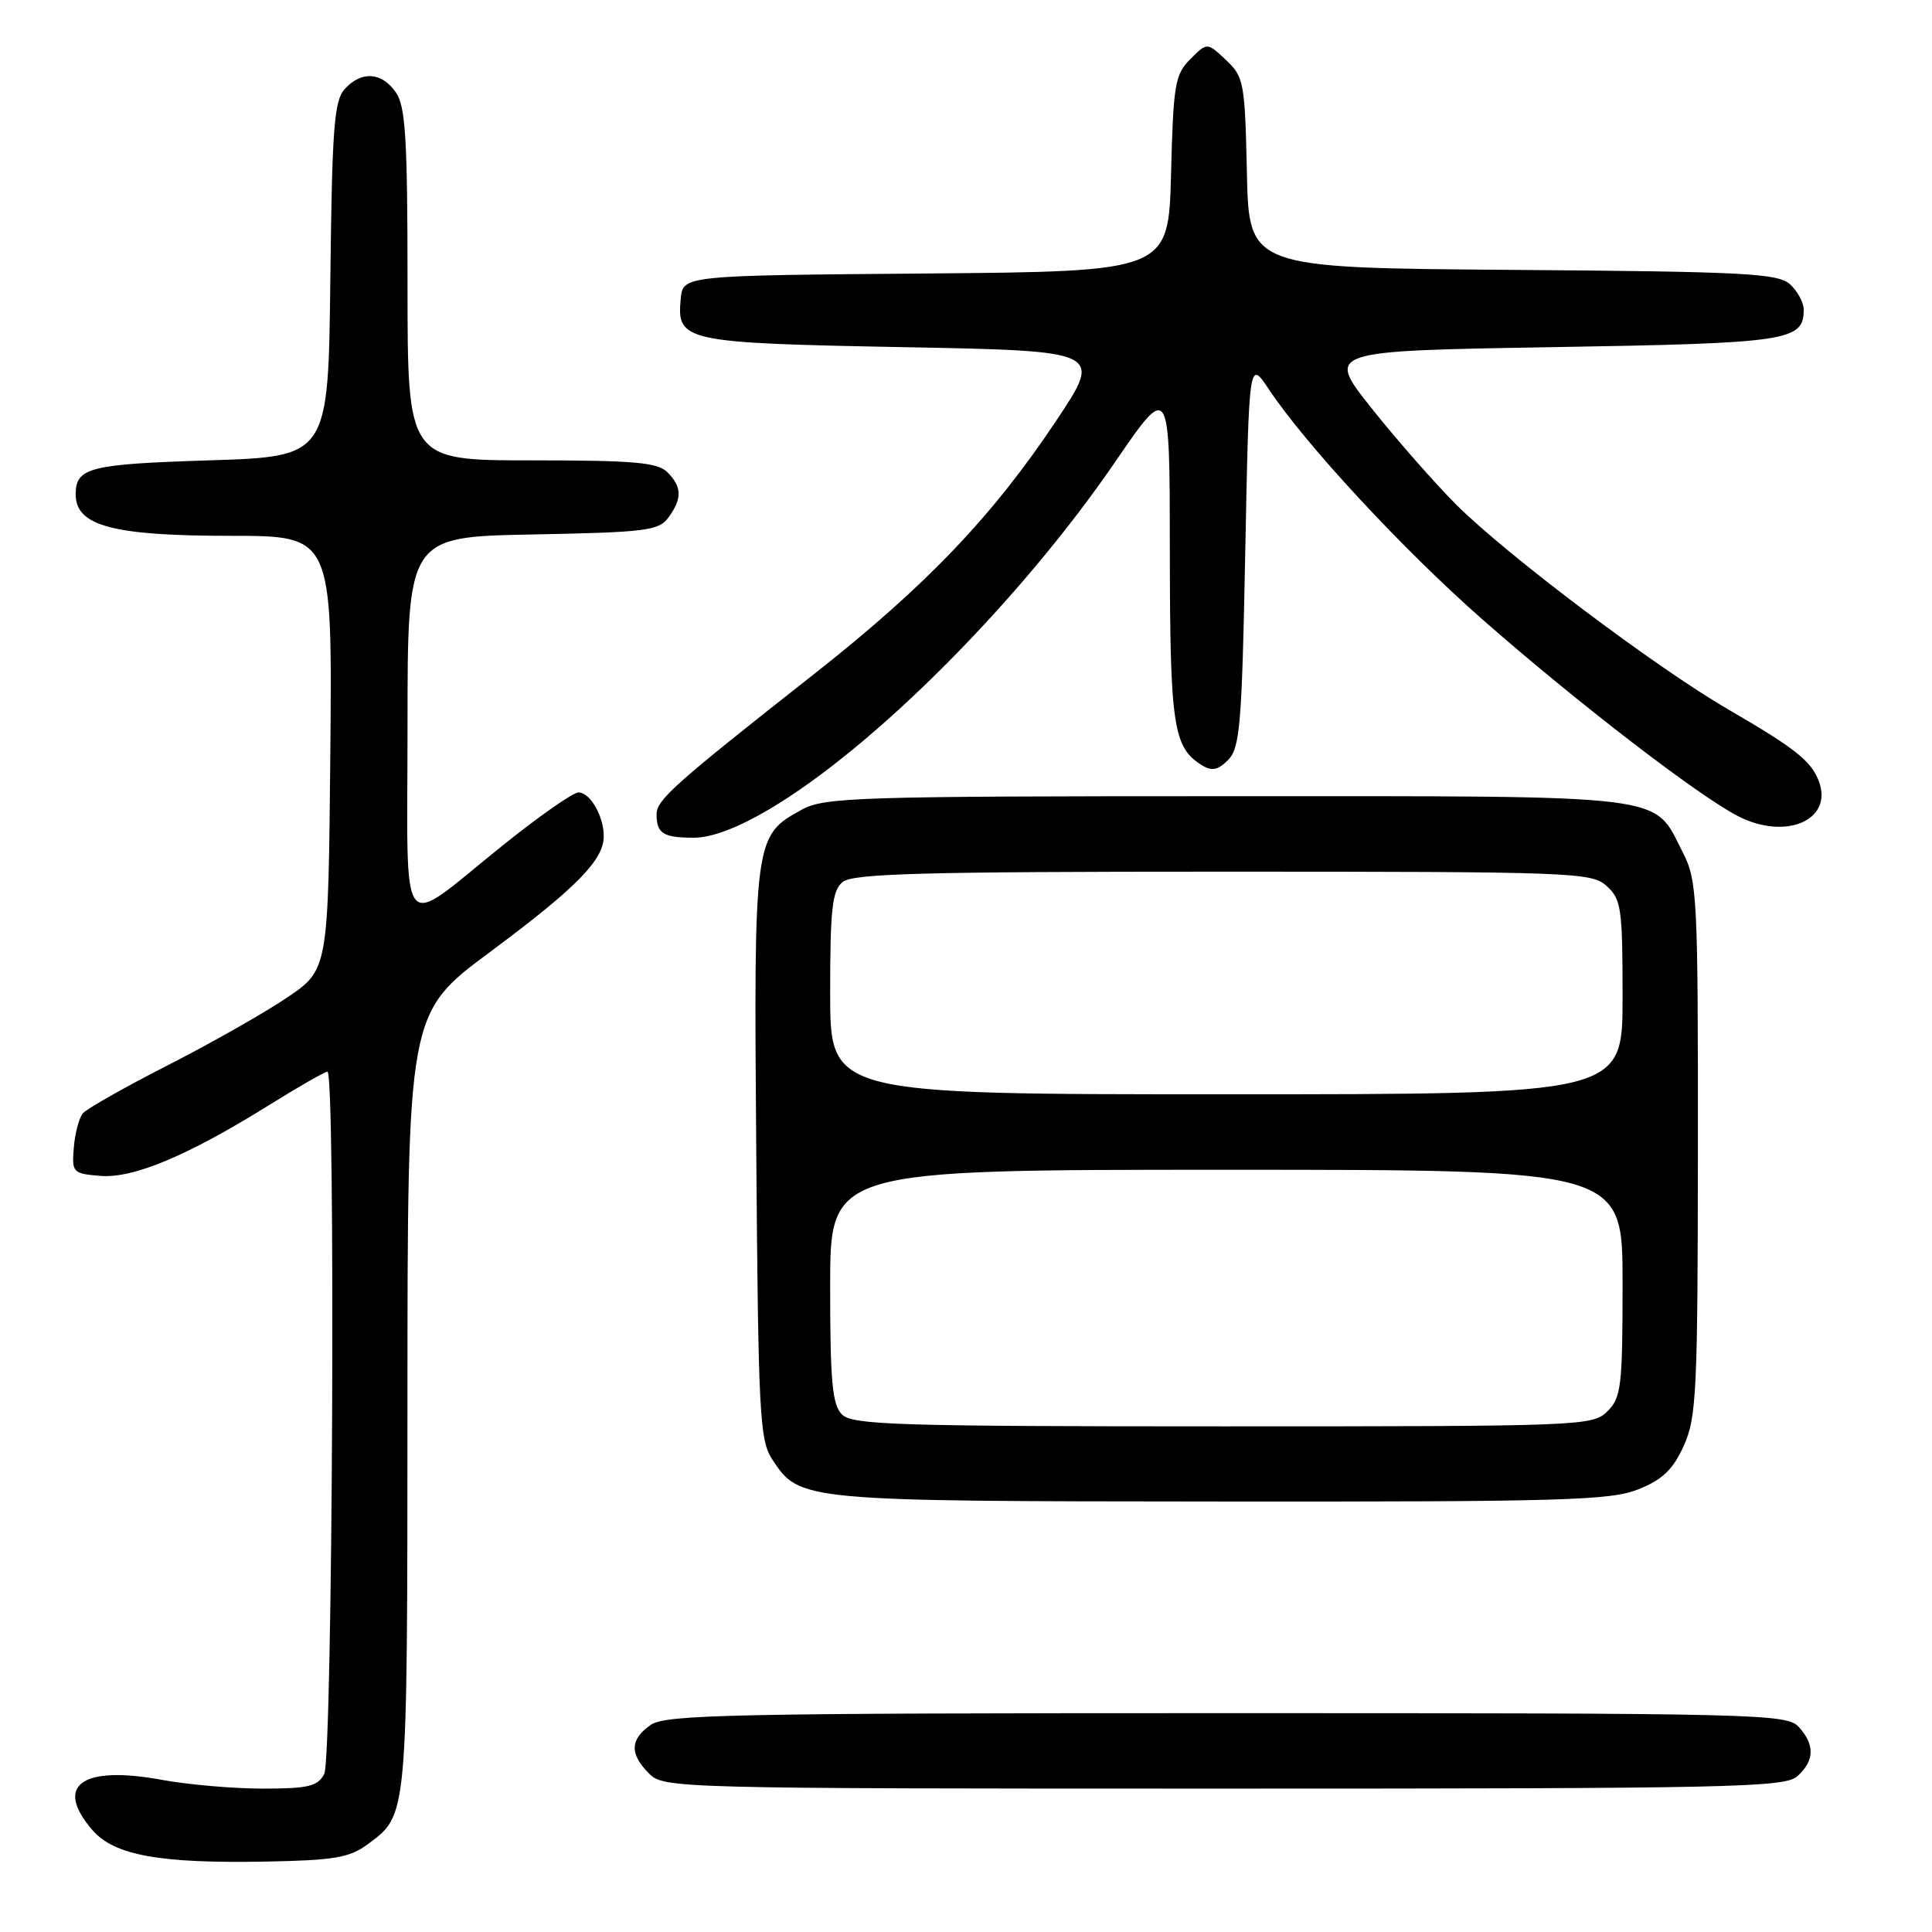 <?xml version="1.0" encoding="UTF-8" standalone="no"?>
<!DOCTYPE svg PUBLIC "-//W3C//DTD SVG 1.1//EN" "http://www.w3.org/Graphics/SVG/1.1/DTD/svg11.dtd" >
<svg xmlns="http://www.w3.org/2000/svg" xmlns:xlink="http://www.w3.org/1999/xlink" version="1.1" viewBox="0 0 256 256">
 <g >
 <path fill="currentColor"
d=" M 48.70 244.39 C 54.05 240.41 53.97 241.36 53.99 185.88 C 54.00 134.26 54.00 134.26 64.91 126.16 C 76.42 117.60 80.00 113.96 80.00 110.80 C 80.00 108.13 78.19 105.00 76.65 105.00 C 75.94 105.00 71.46 108.13 66.69 111.96 C 52.55 123.31 54.00 125.12 54.00 96.10 C 54.00 71.13 54.00 71.13 70.58 70.82 C 85.64 70.53 87.30 70.32 88.58 68.56 C 90.41 66.05 90.37 64.52 88.43 62.57 C 87.13 61.27 84.03 61.00 70.43 61.00 C 54.00 61.00 54.00 61.00 54.00 37.72 C 54.00 18.27 53.74 14.08 52.44 12.22 C 50.56 9.53 47.88 9.37 45.67 11.81 C 44.27 13.35 44.00 17.01 43.77 37.06 C 43.50 60.50 43.50 60.50 27.71 61.00 C 11.83 61.50 10.03 61.96 10.03 65.50 C 10.03 69.69 14.94 71.00 30.58 71.00 C 44.03 71.00 44.03 71.00 43.77 99.75 C 43.50 128.50 43.50 128.50 38.00 132.21 C 34.98 134.25 27.86 138.28 22.20 141.17 C 16.53 144.06 11.48 146.92 10.97 147.53 C 10.47 148.14 9.93 150.18 9.78 152.07 C 9.51 155.37 9.64 155.51 13.28 155.81 C 17.66 156.17 24.85 153.16 35.64 146.44 C 39.56 144.00 43.05 142.00 43.39 142.00 C 44.49 142.00 44.08 232.98 42.96 235.07 C 42.09 236.70 40.83 237.00 34.83 237.00 C 30.93 237.00 24.93 236.48 21.51 235.85 C 10.82 233.88 7.11 236.55 12.25 242.50 C 15.14 245.84 21.13 246.93 35.20 246.67 C 44.27 246.50 46.31 246.16 48.70 244.39 Z  M 238.17 235.35 C 240.44 233.29 240.50 231.21 238.35 228.83 C 236.77 227.09 233.11 227.00 162.57 227.00 C 97.10 227.00 88.19 227.18 86.22 228.56 C 83.47 230.48 83.40 232.40 86.00 235.00 C 87.96 236.96 89.33 237.00 162.17 237.00 C 229.79 237.00 236.50 236.85 238.17 235.35 Z  M 217.10 197.34 C 220.28 196.07 221.67 194.74 223.10 191.59 C 224.80 187.85 224.96 184.45 224.98 152.21 C 225.00 118.79 224.89 116.71 222.99 112.97 C 218.98 105.11 222.11 105.50 162.54 105.50 C 113.72 105.50 109.24 105.64 106.27 107.27 C 99.91 110.74 99.88 110.98 100.21 152.83 C 100.48 187.41 100.65 190.83 102.33 193.38 C 105.95 198.91 106.08 198.92 161.73 198.96 C 207.14 199.00 213.43 198.81 217.10 197.34 Z  M 101.90 107.25 C 115.76 99.07 135.15 79.62 147.75 61.23 C 155.00 50.65 155.00 50.65 155.01 73.08 C 155.03 96.17 155.46 99.03 159.23 101.38 C 160.57 102.22 161.37 102.06 162.73 100.70 C 164.30 99.13 164.56 96.07 165.00 73.29 C 165.50 47.64 165.50 47.64 168.12 51.57 C 173.01 58.93 185.99 72.91 196.42 82.07 C 208.93 93.06 225.06 105.47 230.33 108.16 C 236.66 111.40 242.96 108.64 241.00 103.50 C 239.98 100.82 237.88 99.16 229.00 94.00 C 219.38 88.42 199.65 73.55 192.94 66.85 C 190.09 63.99 185.04 58.24 181.73 54.08 C 175.70 46.50 175.70 46.50 205.70 46.00 C 237.03 45.48 239.00 45.18 239.00 41.03 C 239.00 40.09 238.18 38.57 237.19 37.67 C 235.59 36.22 231.19 35.99 200.44 35.76 C 165.50 35.50 165.50 35.50 165.22 22.90 C 164.96 10.93 164.82 10.18 162.45 7.95 C 159.95 5.60 159.95 5.60 157.73 7.83 C 155.69 9.86 155.47 11.18 155.17 23.01 C 154.84 35.97 154.84 35.97 122.67 36.24 C 90.50 36.50 90.50 36.50 90.20 39.59 C 89.65 45.24 90.59 45.45 119.71 46.00 C 146.11 46.50 146.11 46.50 139.98 55.71 C 131.56 68.36 122.72 77.62 108.00 89.21 C 89.30 103.93 87.00 105.98 87.00 107.90 C 87.00 110.45 87.88 111.00 91.94 111.00 C 94.31 111.00 97.72 109.71 101.90 107.25 Z  M 111.57 187.43 C 110.28 186.14 110.00 183.12 110.00 170.43 C 110.00 155.00 110.00 155.00 162.50 155.00 C 215.00 155.00 215.00 155.00 215.00 170.00 C 215.00 183.67 214.82 185.18 213.00 187.00 C 211.05 188.95 209.67 189.00 162.07 189.00 C 118.92 189.00 112.96 188.81 111.57 187.43 Z  M 110.00 131.62 C 110.00 120.40 110.27 118.02 111.65 116.87 C 113.00 115.75 122.21 115.50 162.05 115.50 C 208.58 115.50 210.89 115.59 212.89 117.40 C 214.83 119.15 215.00 120.37 215.00 132.15 C 215.00 145.00 215.00 145.00 162.50 145.00 C 110.00 145.00 110.00 145.00 110.00 131.62 Z "/>
</g>
</svg>